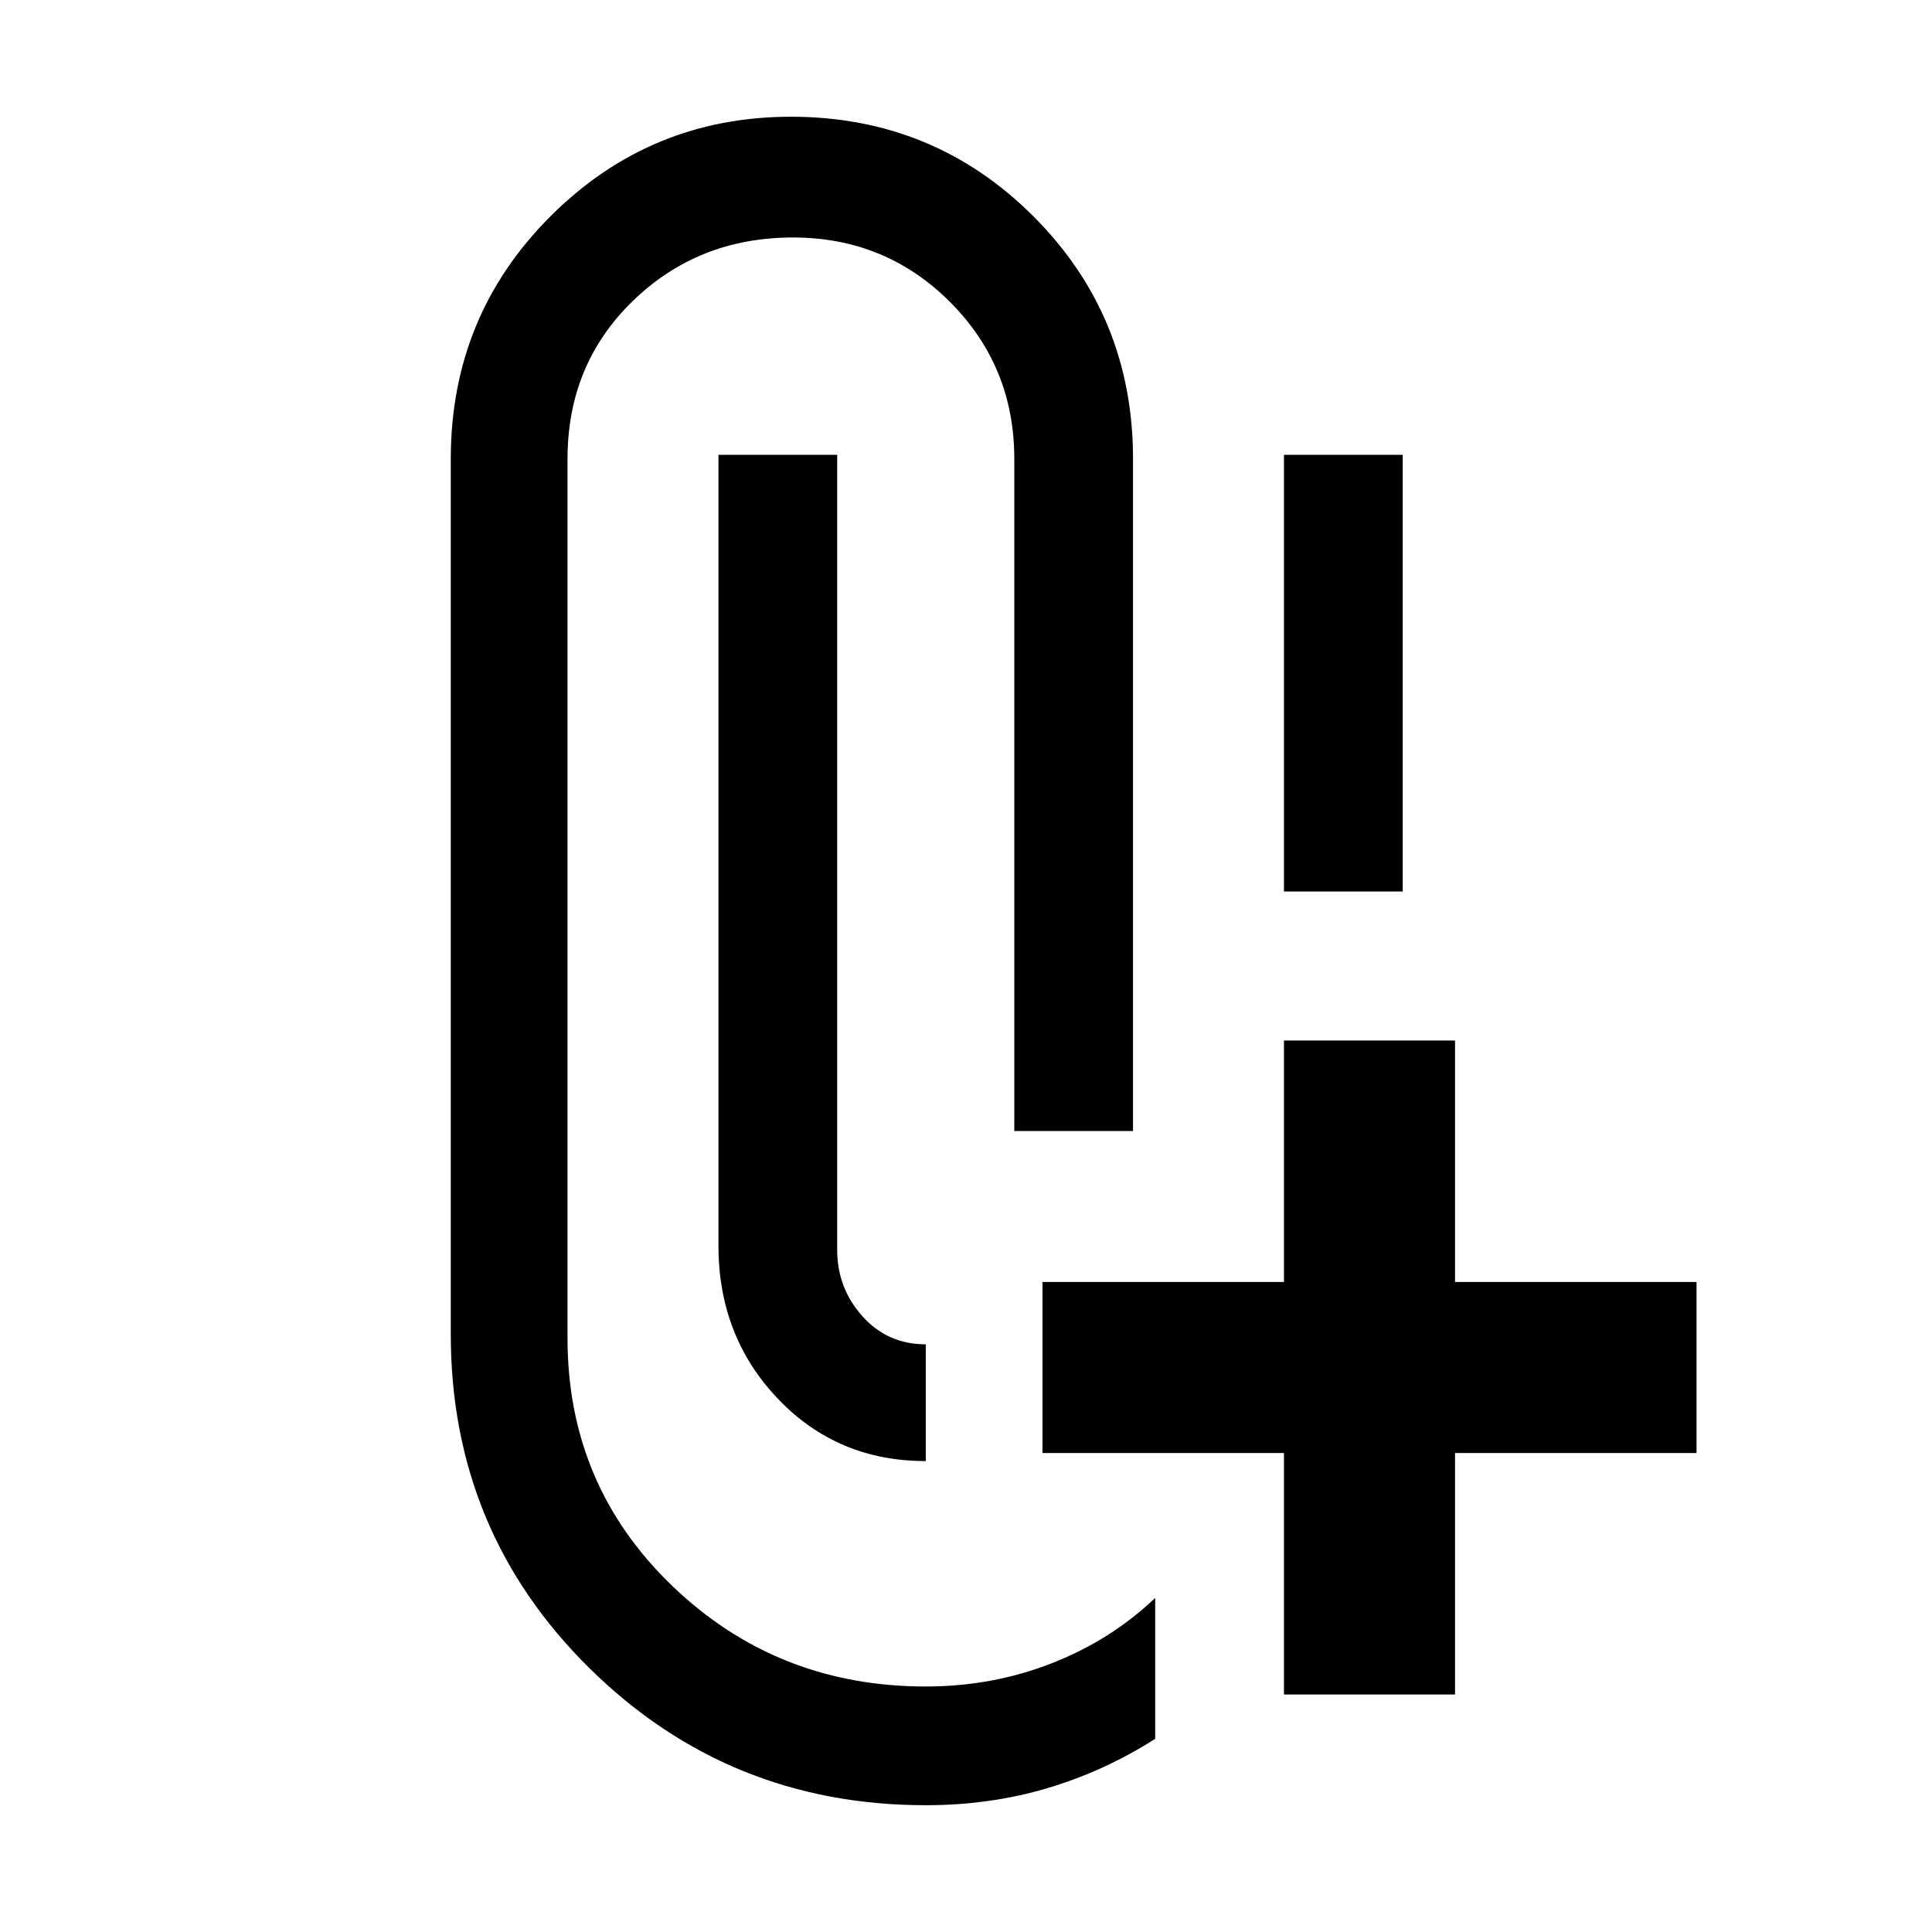 <svg xmlns="http://www.w3.org/2000/svg" height="40" width="40"><path d="M19.167 37.375q-4.084 0-6.959-2.833-2.875-2.834-2.875-6.917V9.5q0-2.958 2.063-5.021 2.062-2.062 4.979-2.062 2.958 0 5.021 2.062 2.062 2.063 2.062 5.021v13.917H21V9.5q0-1.917-1.333-3.25-1.334-1.333-3.25-1.333-1.959 0-3.313 1.312Q11.75 7.542 11.75 9.5v18.208q0 3.042 2.167 5.125 2.166 2.084 5.25 2.084 1.375 0 2.604-.479 1.229-.48 2.146-1.355V36q-1.042.667-2.229 1.021-1.188.354-2.521.354Zm7.416-2.292v-5h-5v-3.541h5v-5h3.542v5h5v3.541h-5v5Zm-7.416-7.25v2.417q-1.834 0-3.063-1.292-1.229-1.291-1.229-3.166V9.417h2.458v16.458q0 .792.521 1.375t1.313.583Zm7.416-9.375V9.417h2.459v9.041Z"/></svg>